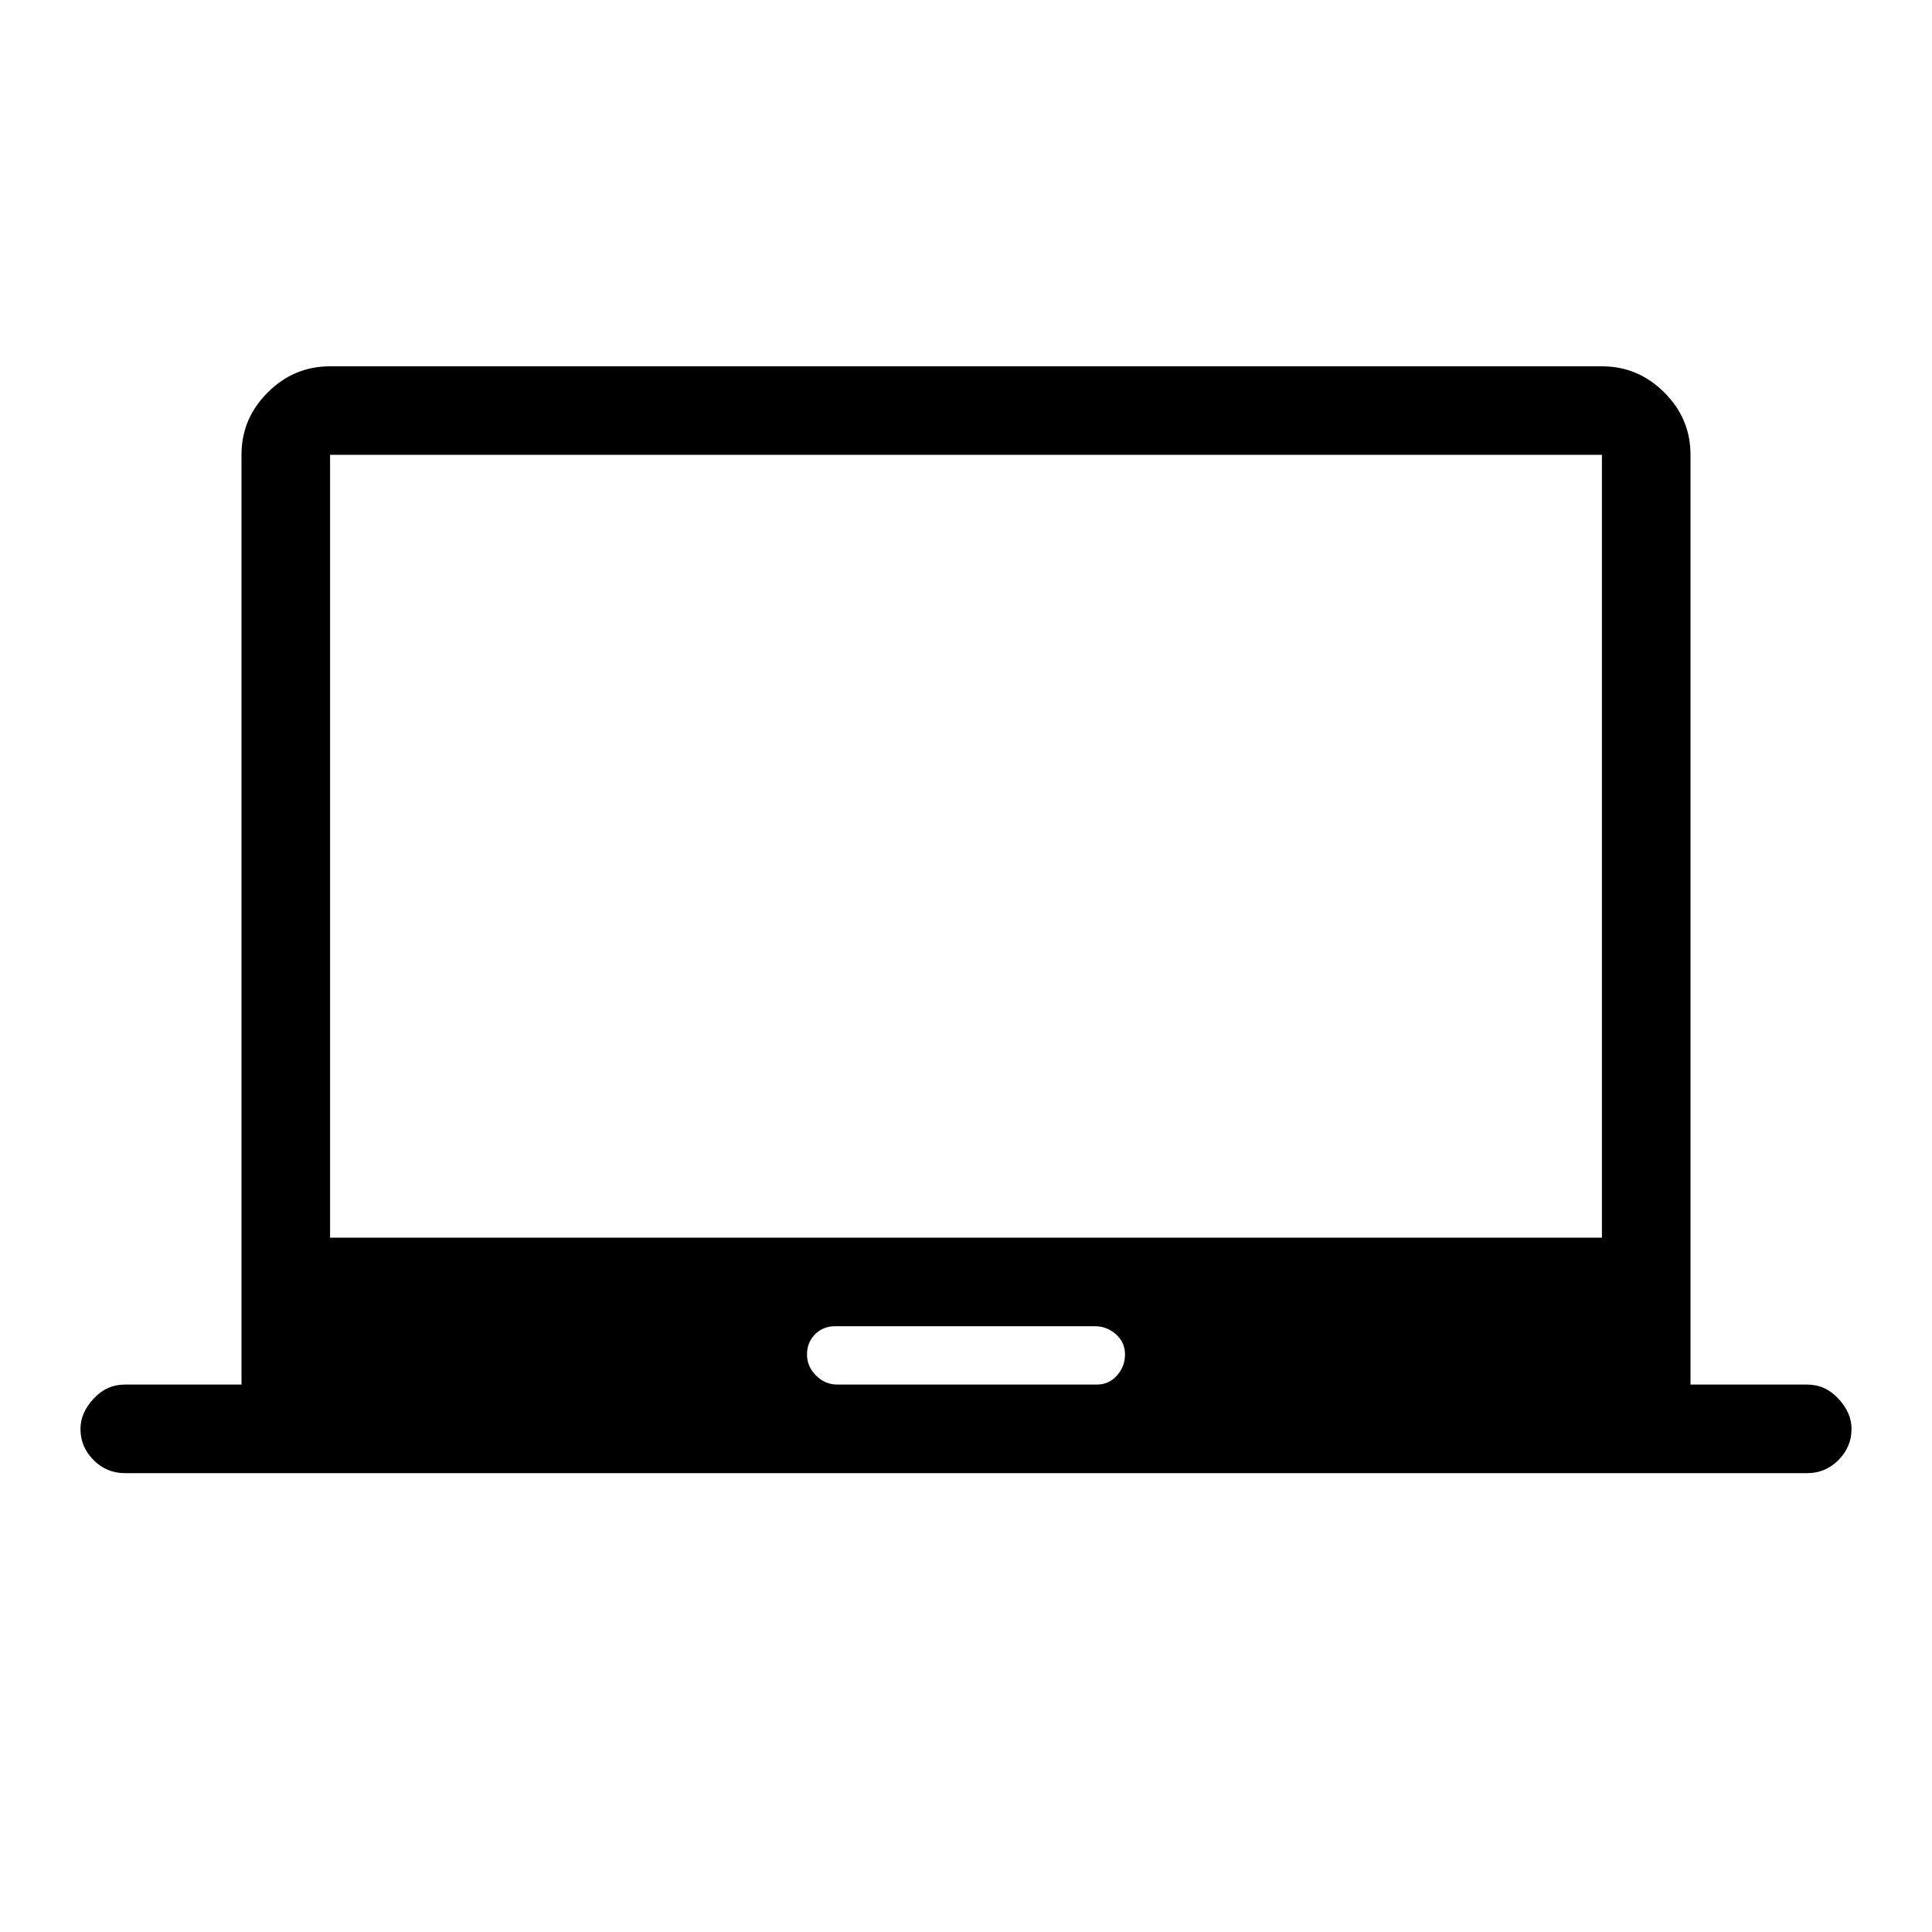 <svg xmlns="http://www.w3.org/2000/svg" height="20" width="20"><path d="M1.292 15.25Q1.104 15.25 0.969 15.115Q0.833 14.979 0.833 14.792Q0.833 14.625 0.969 14.479Q1.104 14.333 1.292 14.333H2.5V4.708Q2.5 4.333 2.771 4.063Q3.042 3.792 3.417 3.792H16.583Q16.958 3.792 17.229 4.063Q17.5 4.333 17.5 4.708V14.333H18.708Q18.896 14.333 19.031 14.479Q19.167 14.625 19.167 14.792Q19.167 14.979 19.031 15.115Q18.896 15.25 18.708 15.25ZM8.667 14.333H11.354Q11.479 14.333 11.562 14.24Q11.646 14.146 11.646 14.021Q11.646 13.896 11.552 13.812Q11.458 13.729 11.333 13.729H8.646Q8.521 13.729 8.438 13.812Q8.354 13.896 8.354 14.021Q8.354 14.146 8.448 14.24Q8.542 14.333 8.667 14.333ZM3.417 12.812H16.583V4.708H3.417ZM3.417 12.812V4.708V12.812Z"/></svg>